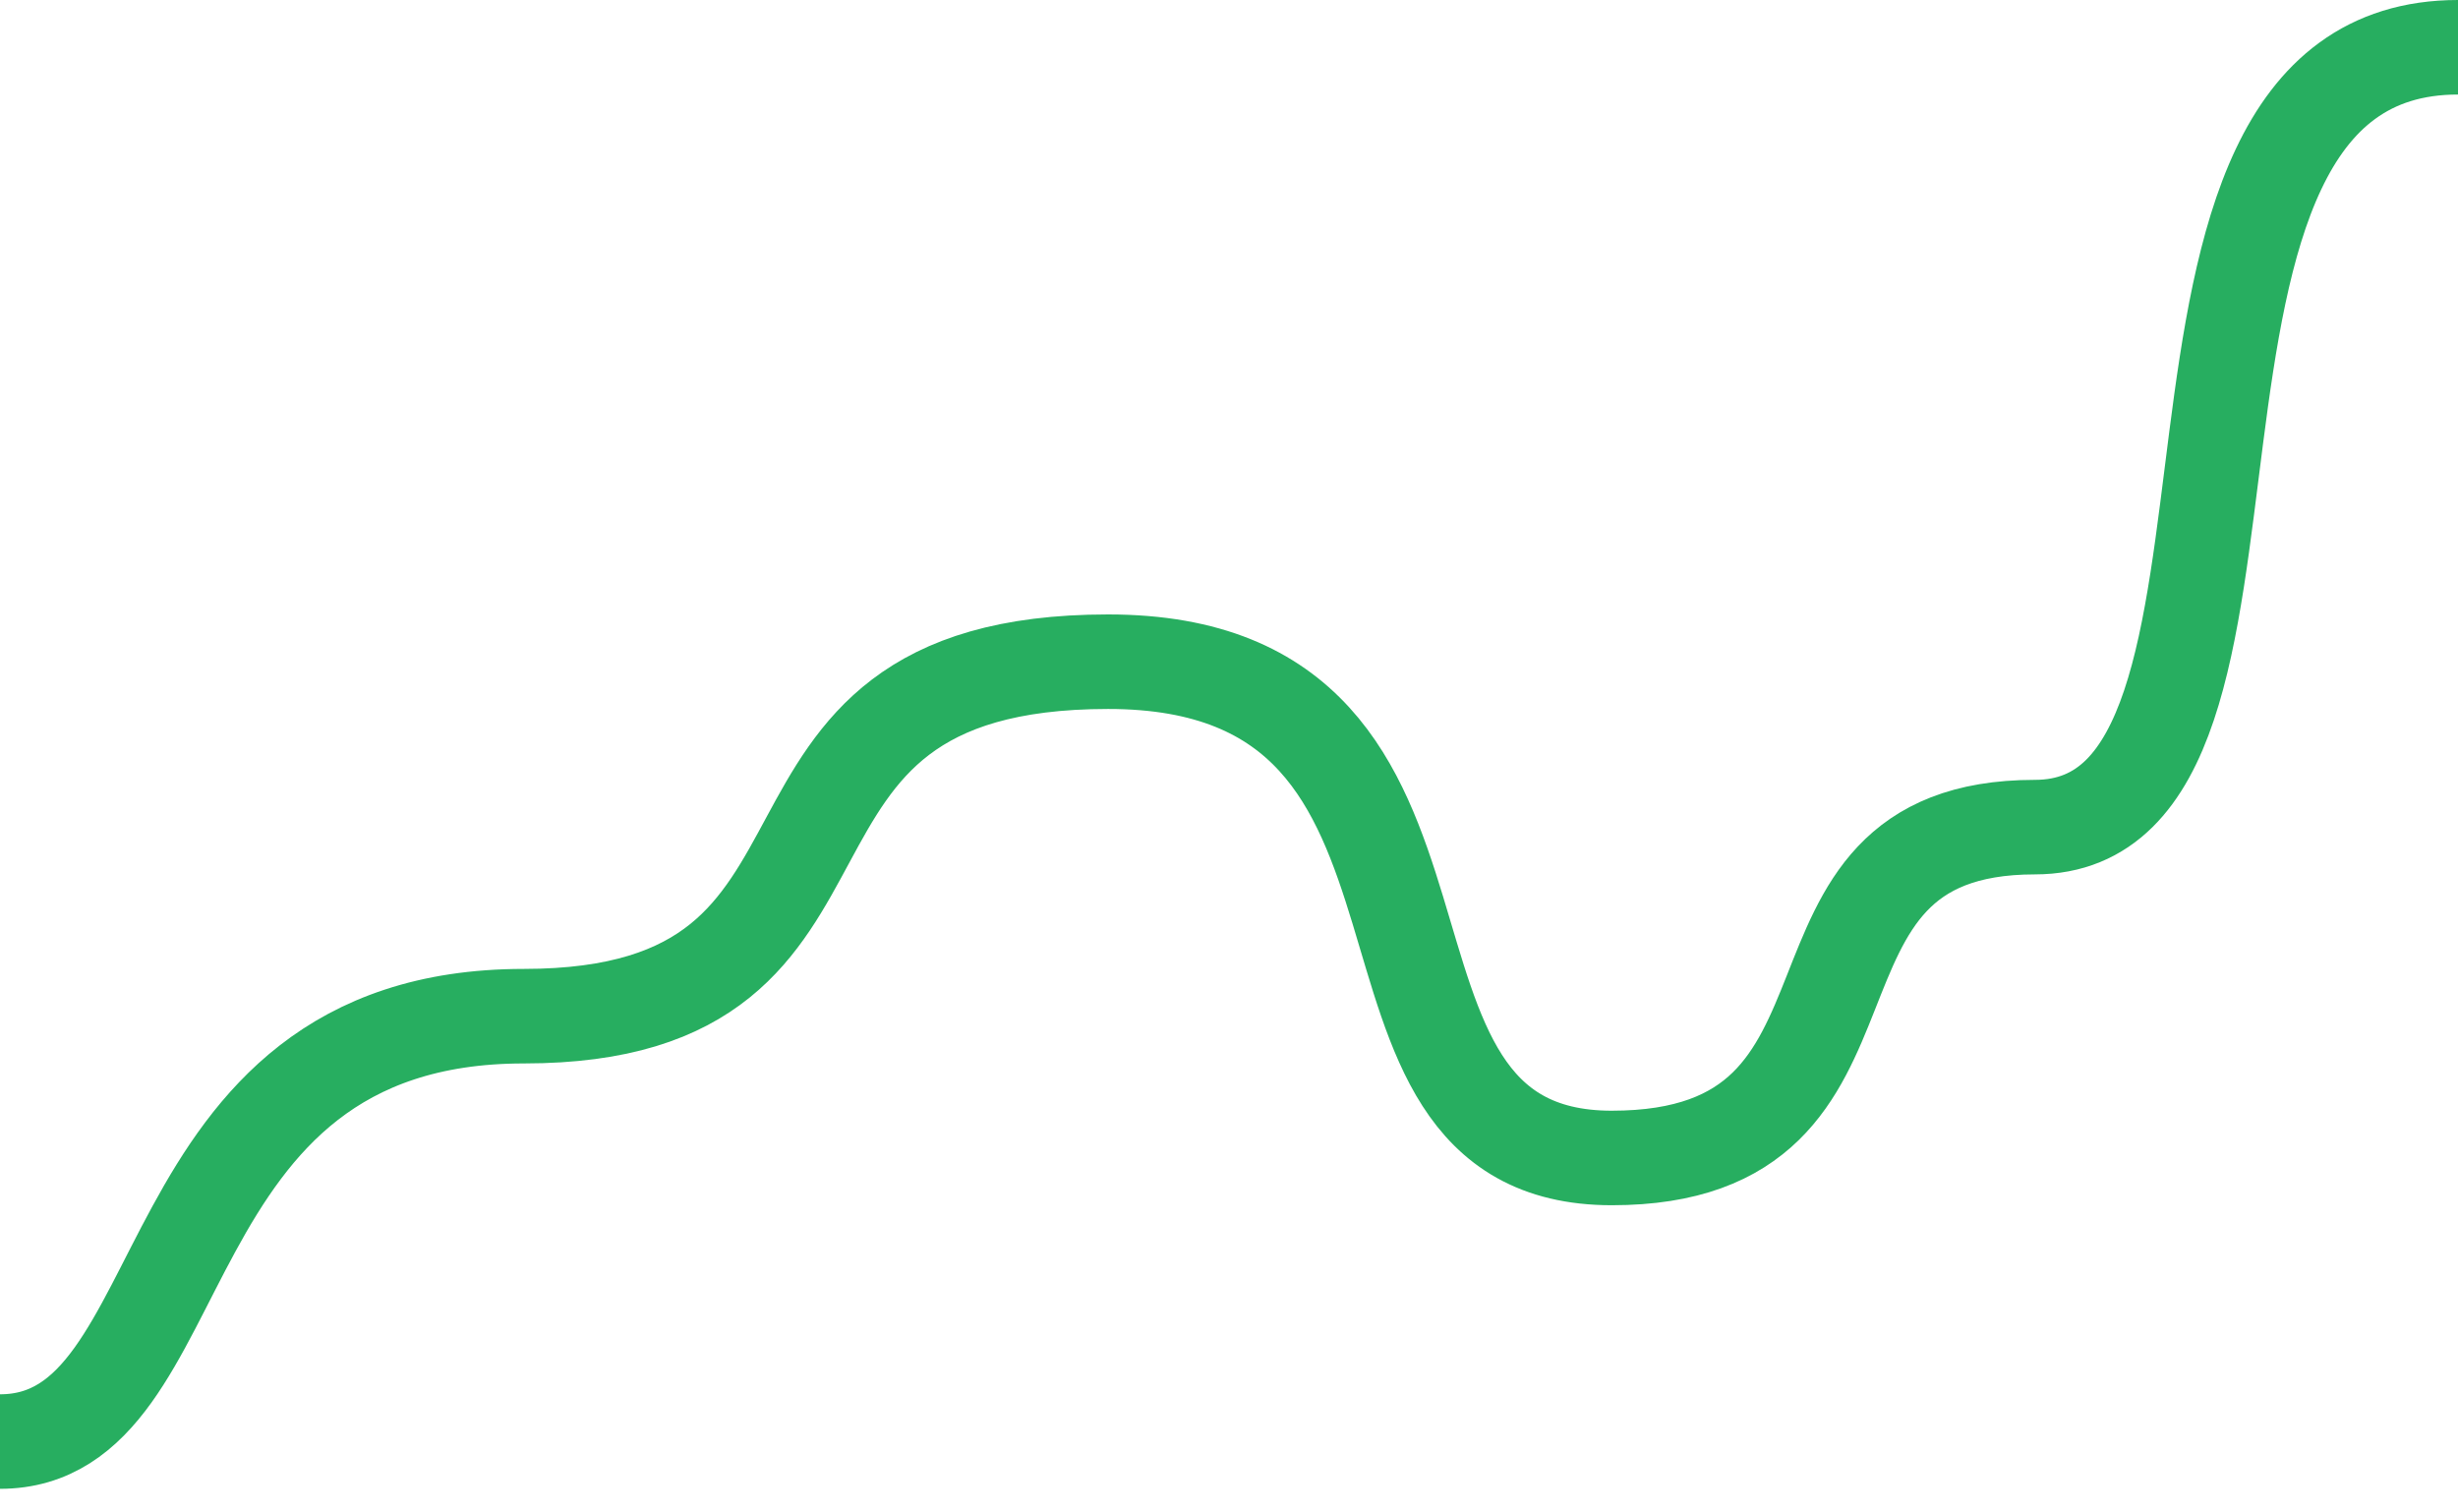 <svg width="52" height="32" viewBox="0 0 52 32" fill="none" xmlns="http://www.w3.org/2000/svg">
    <path d="M0 30.5C4.262 30.5 2.984 21.5 11.082 21.5C19.18 21.5 14.918 14 23.443 14C31.967 14 27.705 24.5 34.098 24.5C40.492 24.5 37.082 17.5 43.049 17.5C49.016 17.5 44.328 1 52 1" stroke="#27AE60" stroke-width="2"/>
</svg>
